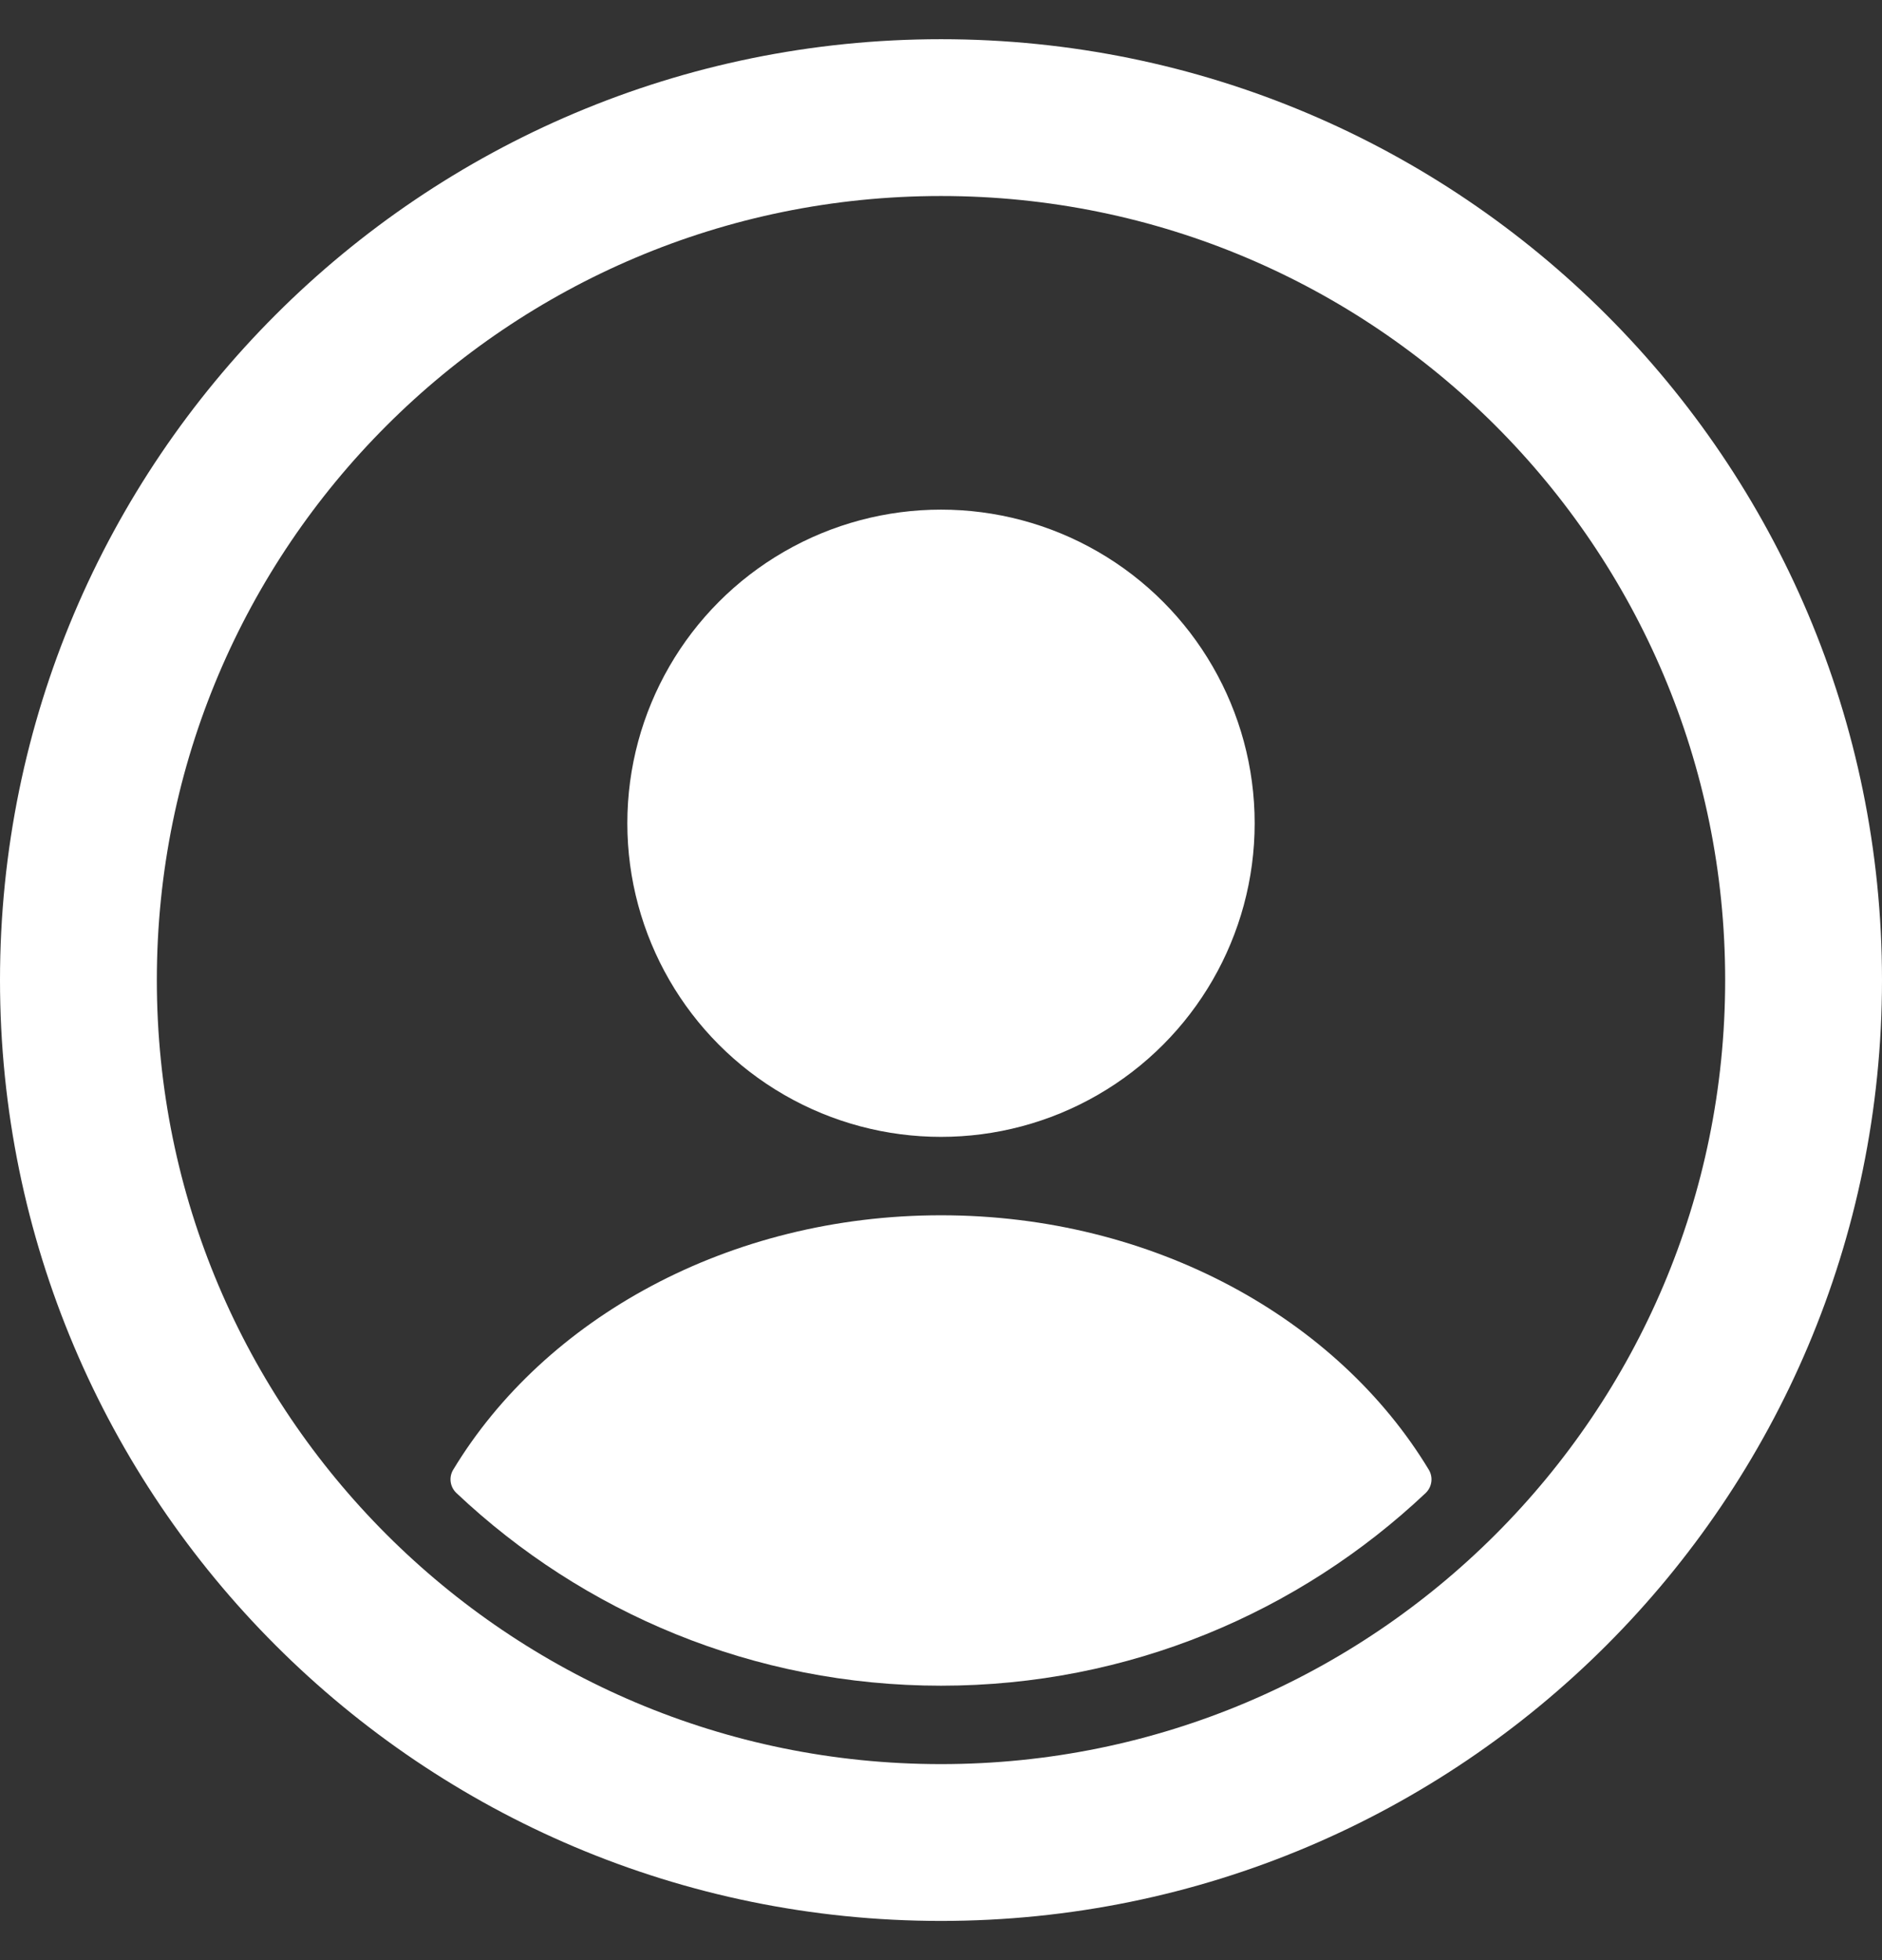 <svg width="24" height="25" viewBox="0 0 24 25" fill="none" xmlns="http://www.w3.org/2000/svg">
<rect x="0" y="0" width="24" height="25" fill="#333333" stroke="none"/>
<path d="M1 12.5C1 6.425 5.925 1.5 12 1.5V1.5C18.075 1.5 23 6.425 23 12.5V12.5C23 18.575 18.075 23.5 12 23.5V23.5C5.925 23.5 1 18.575 1 12.5V12.5Z" stroke="white" stroke-width="2"/>
<circle cx="12" cy="10.5" r="4" fill="white"/>
<path fill-rule="evenodd" clip-rule="evenodd" d="M18.221 18.746C18.279 18.843 18.261 18.966 18.18 19.043C16.567 20.566 14.393 21.5 12 21.5C9.607 21.5 7.433 20.566 5.821 19.043C5.739 18.966 5.721 18.843 5.779 18.746C6.943 16.818 9.292 15.5 12 15.5C14.708 15.5 17.057 16.818 18.221 18.746Z" fill="white"/>
</svg>
